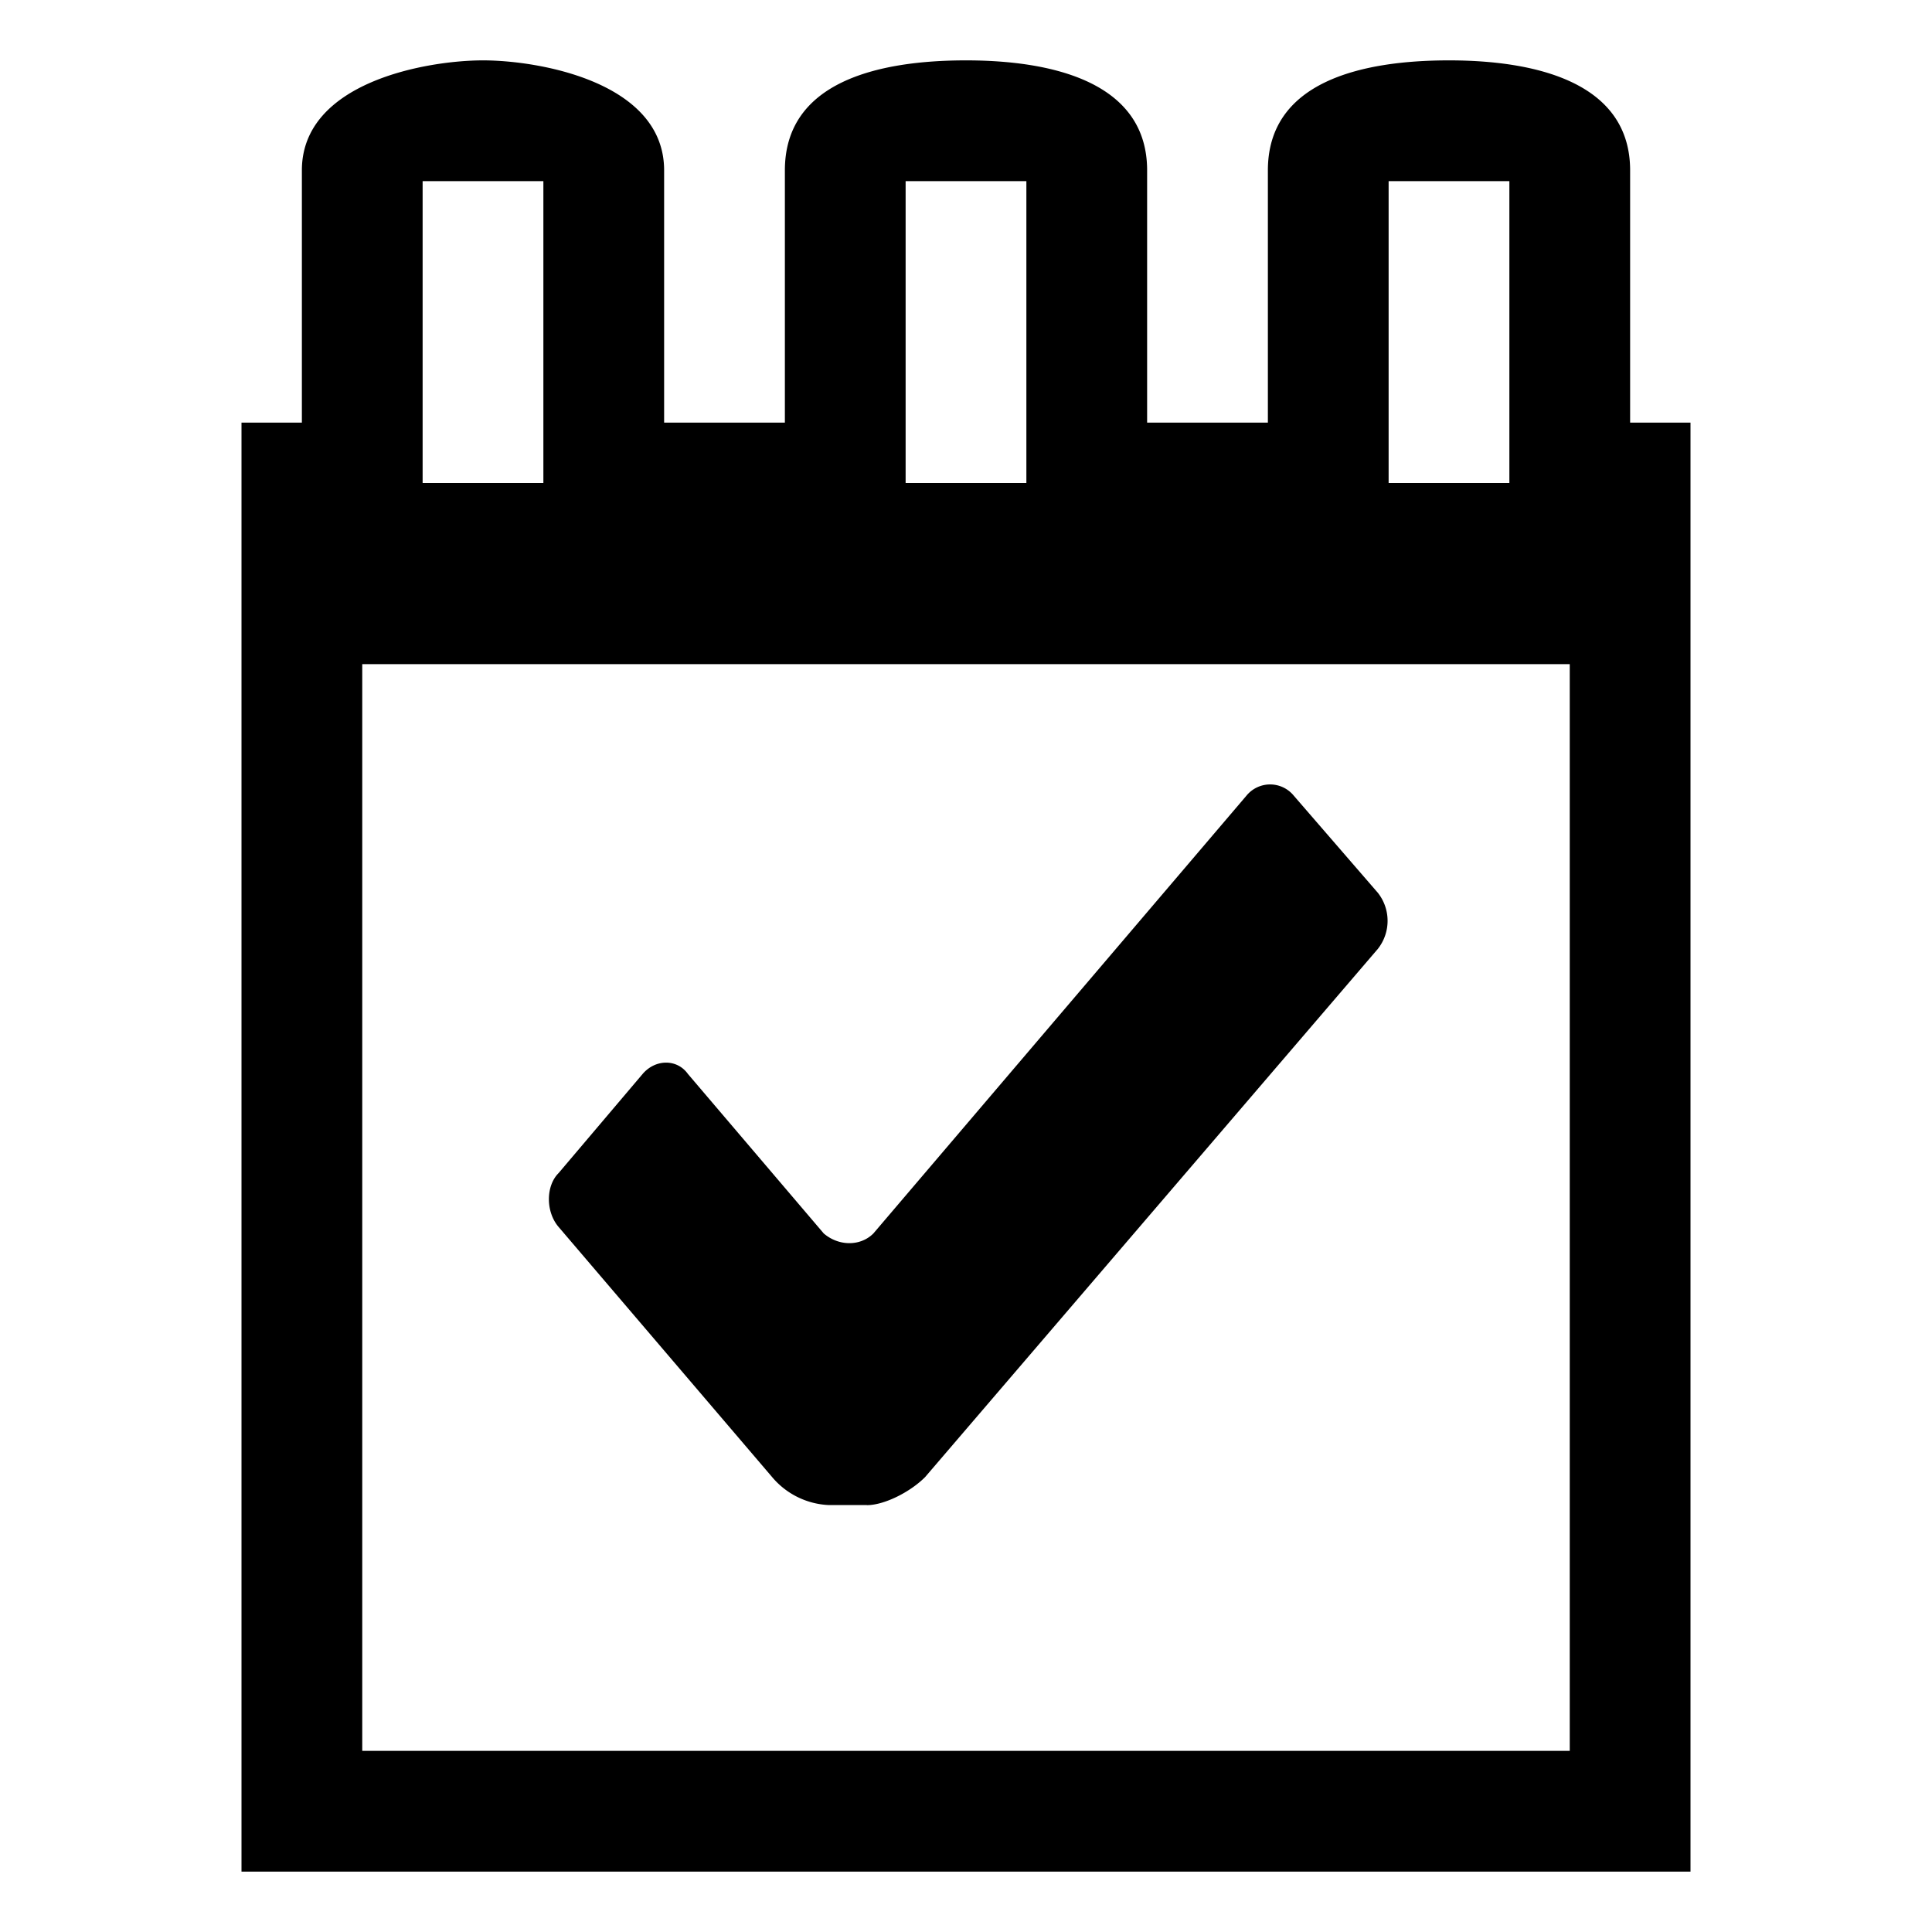 <svg xmlns="http://www.w3.org/2000/svg" width="16" height="16" viewBox="0 0 16 16"><path d="M13.5 3.5h.5v12H2v-12h.5V1.411C2.5.679 3.536.5 4 .5s1.5.179 1.5.911V3.5h1V1.411C6.5.679 7.268.5 8 .5c.714 0 1.5.179 1.5.911V3.5h1V1.411C10.5.679 11.268.5 12 .5c.714 0 1.5.179 1.5.911V3.5zm-10-2V4h1V1.5h-1zm4 0V4h1V1.5h-1zm4 0V4h1V1.5h-1zM3 14.5h10v-9H3v9zm4.179-2.036h-.321a.65.65 0 0 1-.464-.232l-1.768-2.071c-.107-.125-.107-.339 0-.446l.696-.821c.107-.125.286-.125.375 0l1.125 1.321c.125.107.304.107.411 0l3.089-3.625a.253.253 0 0 1 .393 0l.696.804a.375.375 0 0 1 0 .464l-3.75 4.375c-.125.125-.339.232-.482.232z"/></svg>